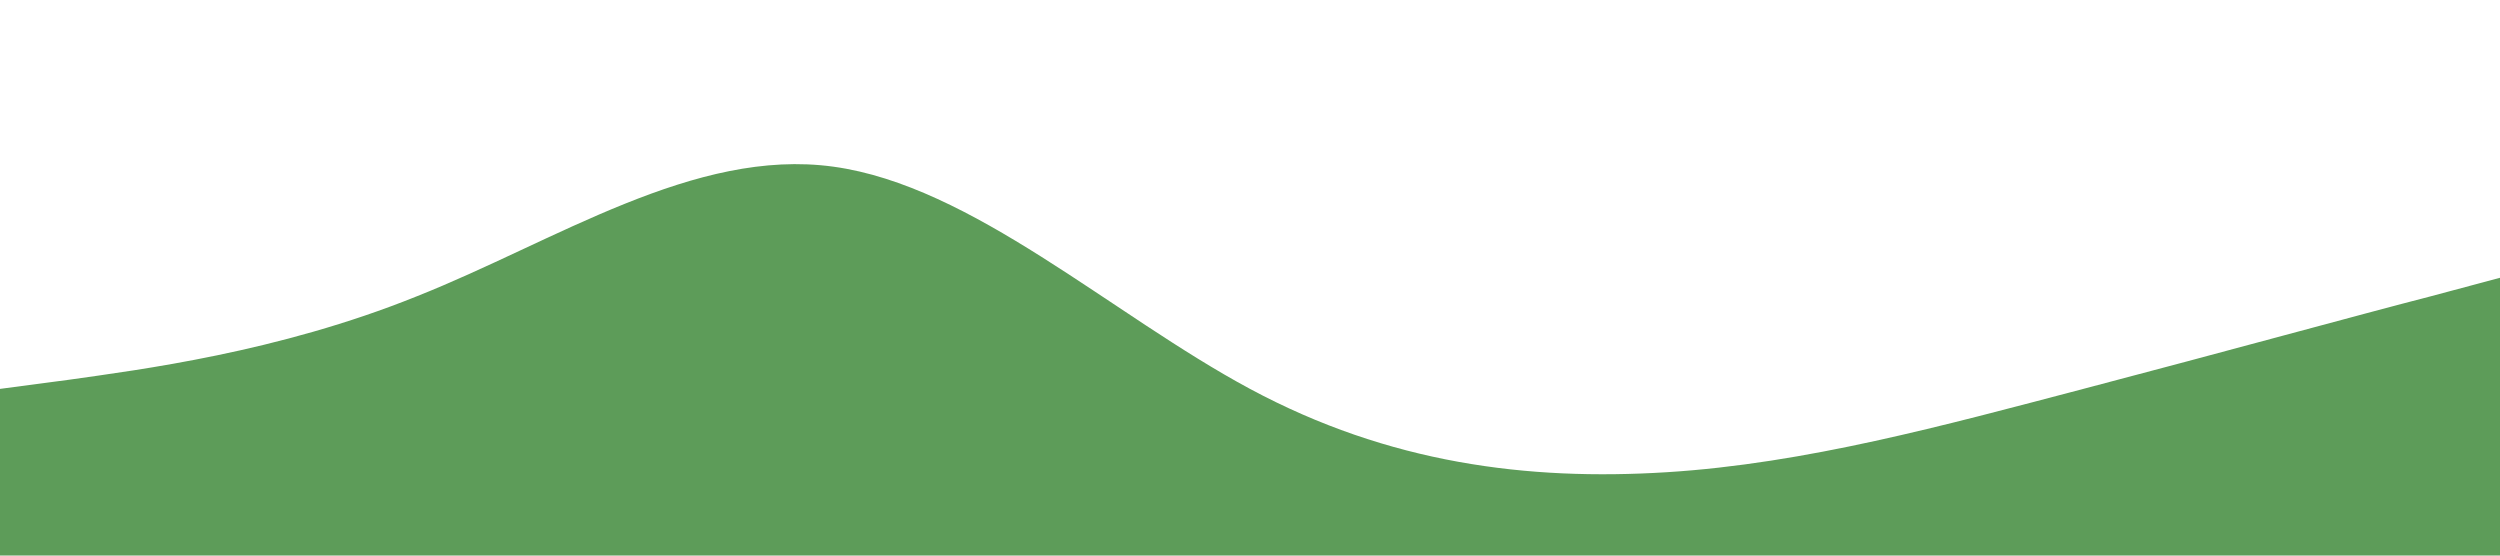 <?xml version="1.0" standalone="no"?><svg xmlns="http://www.w3.org/2000/svg" viewBox="0 0 1440 320"><path fill="#5D9C59" fill-opacity="1" d="M0,224L40,218.7C80,213,160,203,240,170.7C320,139,400,85,480,96C560,107,640,181,720,224C800,267,880,277,960,272C1040,267,1120,245,1200,224C1280,203,1360,181,1400,170.7L1440,160L1440,320L1400,320C1360,320,1280,320,1200,320C1120,320,1040,320,960,320C880,320,800,320,720,320C640,320,560,320,480,320C400,320,320,320,240,320C160,320,80,320,40,320L0,320Z"></path></svg>